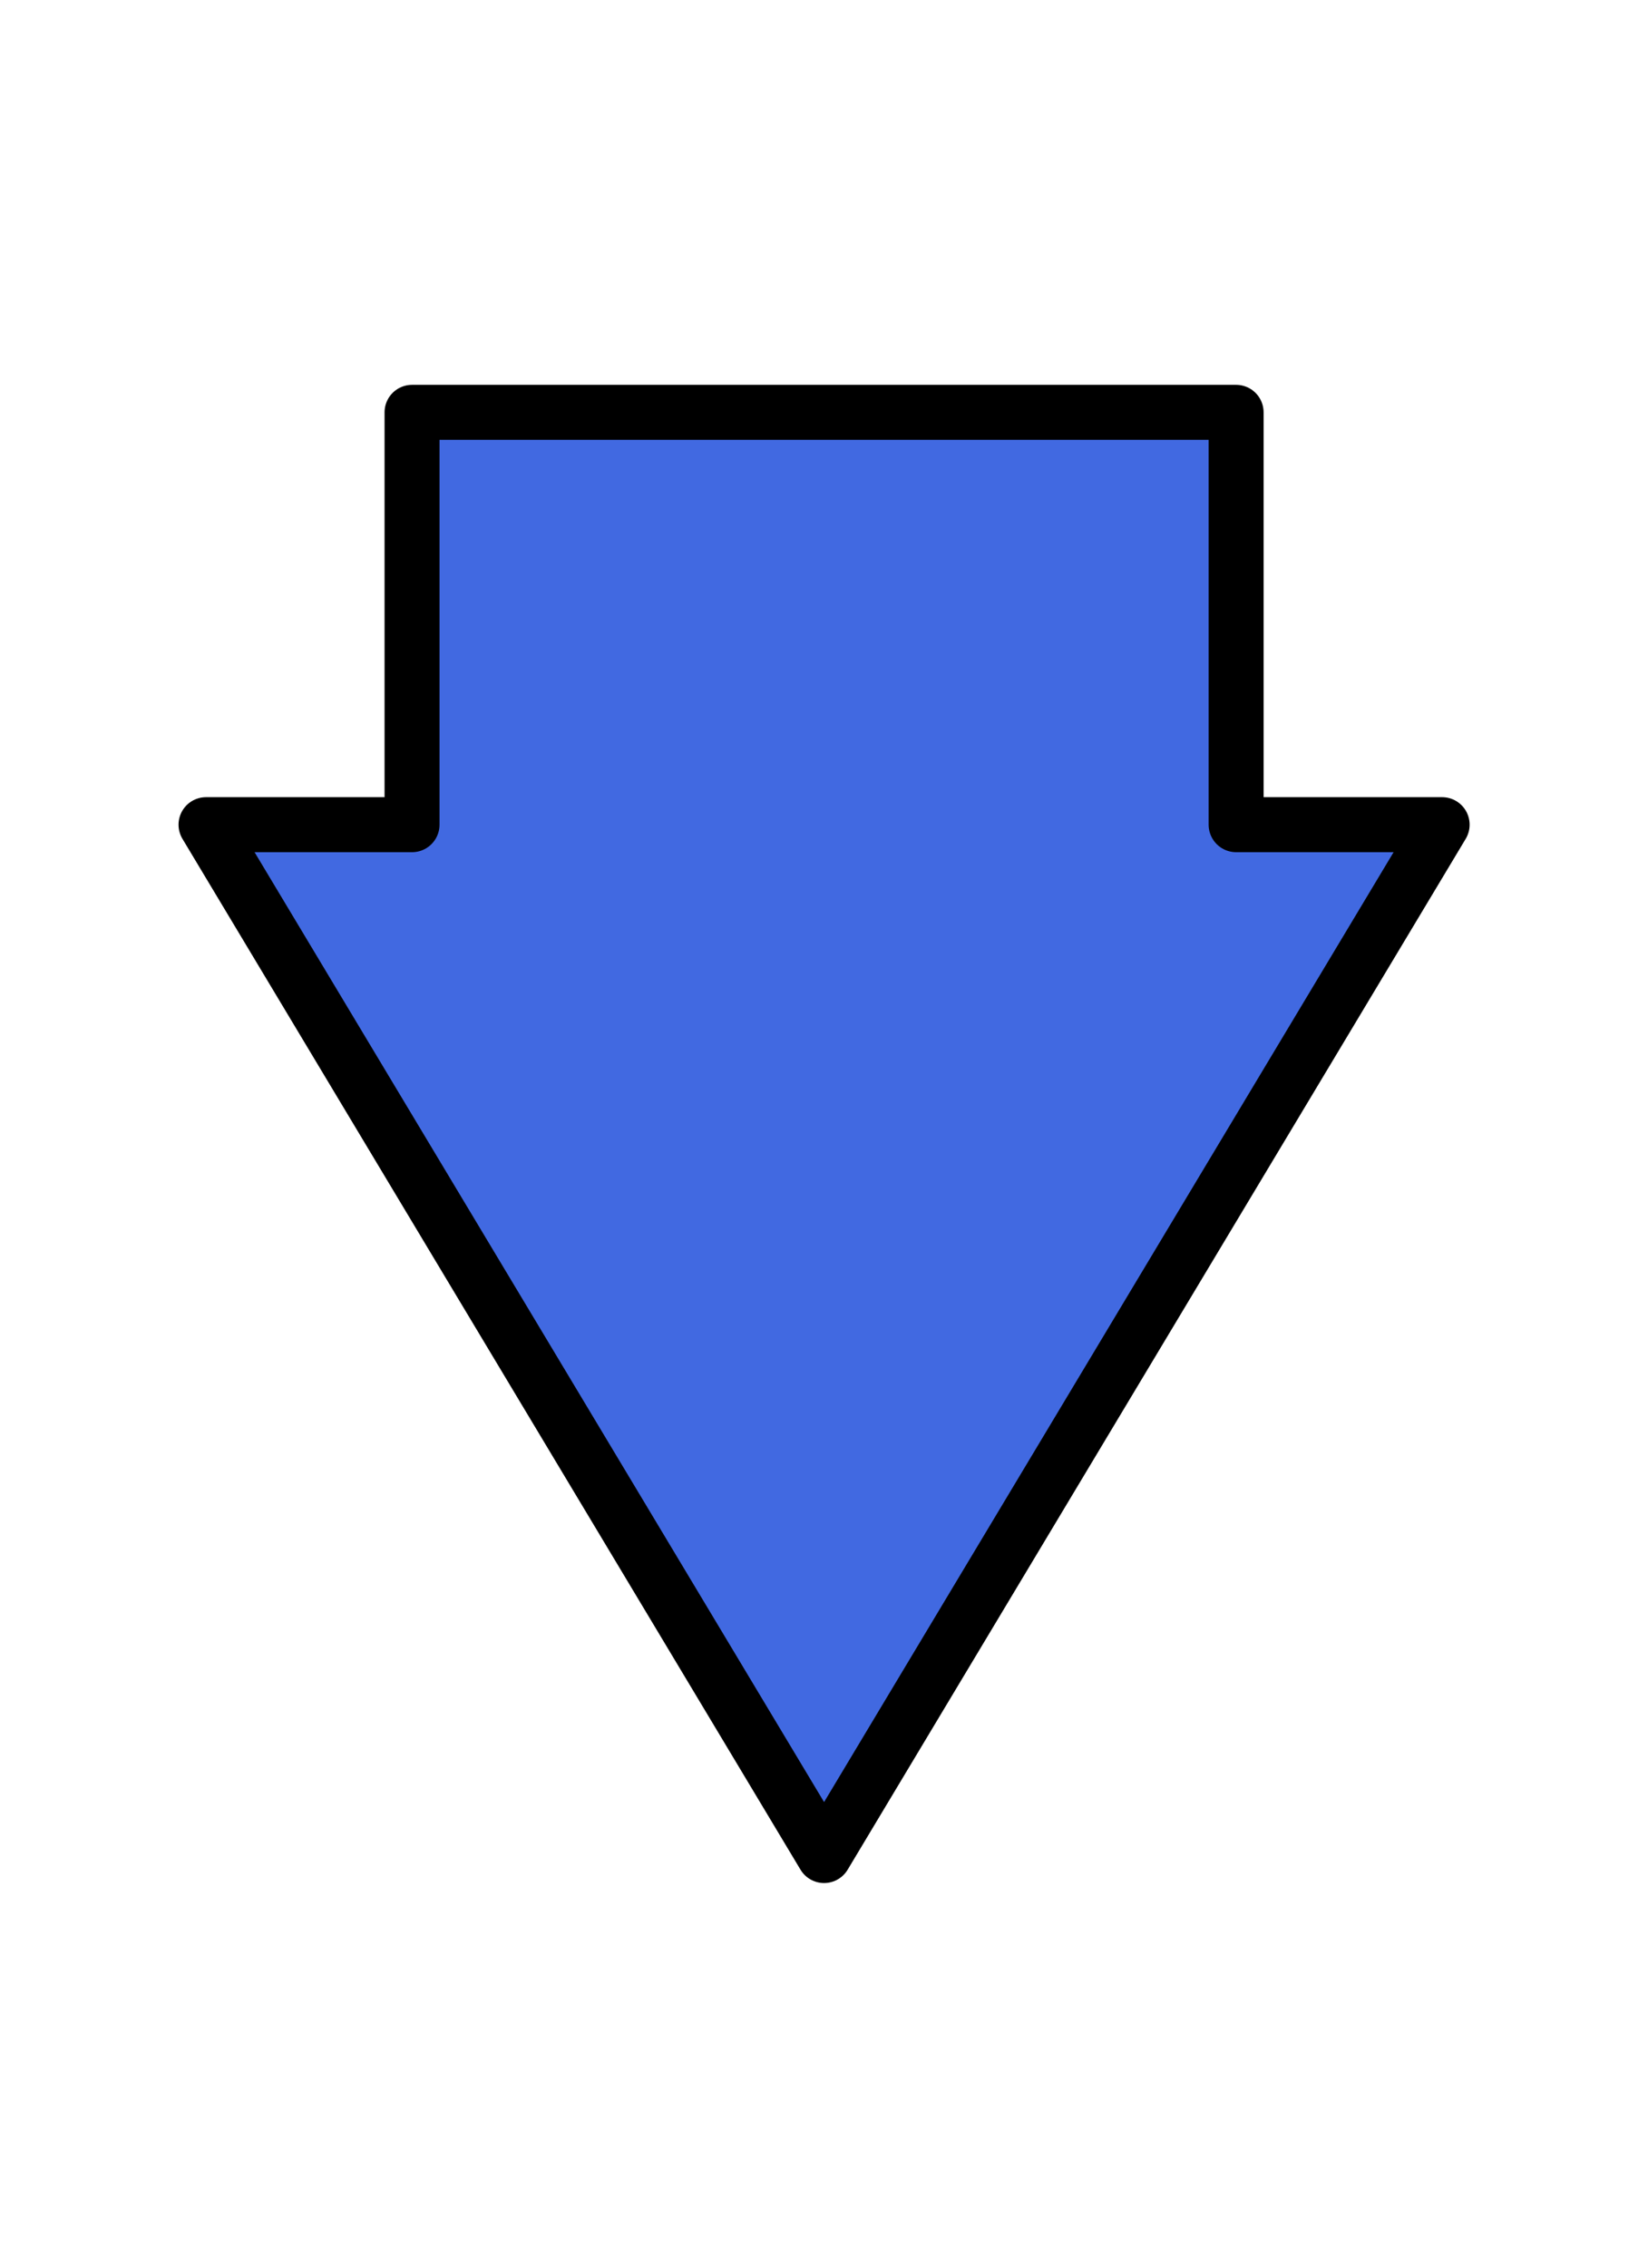 <?xml version="1.0" encoding="UTF-8" standalone="no"?>
<!-- Created with Inkscape (http://www.inkscape.org/) -->

<svg
   width="10.583mm"
   height="14.552mm"
   viewBox="0 0 10.583 14.552"
   version="1.1"
   id="svg1022"
   inkscape:version="1.1.2 (0a00cf5339, 2022-02-04)"
   sodipodi:docname="blue_arr_dn.svg"
   xmlns:inkscape="http://www.inkscape.org/namespaces/inkscape"
   xmlns:sodipodi="http://sodipodi.sourceforge.net/DTD/sodipodi-0.dtd"
   xmlns="http://www.w3.org/2000/svg"
   xmlns:svg="http://www.w3.org/2000/svg">
  <sodipodi:namedview
     id="namedview1024"
     pagecolor="#ffffff"
     bordercolor="#666666"
     borderopacity="1.0"
     inkscape:pageshadow="2"
     inkscape:pageopacity="0.0"
     inkscape:pagecheckerboard="0"
     inkscape:document-units="mm"
     showgrid="false"
     fit-margin-top="0"
     fit-margin-left="0"
     fit-margin-right="0"
     fit-margin-bottom="0"
     inkscape:zoom="0.77771465"
     inkscape:cx="-342.67067"
     inkscape:cy="261.6641"
     inkscape:window-width="2125"
     inkscape:window-height="1123"
     inkscape:window-x="5484"
     inkscape:window-y="957"
     inkscape:window-maximized="0"
     inkscape:current-layer="layer1" />
  <defs
     id="defs1019" />
  <g
     inkscape:label="Layer 1"
     inkscape:groupmode="layer"
     id="layer1"
     transform="translate(-196.377,-78.609)">
    <g
       id="g2301"
       transform="translate(118.325,-28.547)"
       inkscape:export-filename="/home/eric/Git/spot/spot/icons/blue_arr_dn.png"
       inkscape:export-xdpi="300"
       inkscape:export-ydpi="300">
      <path
         style="opacity:1;vector-effect:none;fill:#4169e1;fill-opacity:1;fill-rule:evenodd;stroke:#000000;stroke-width:0.353;stroke-linecap:butt;stroke-linejoin:round;stroke-miterlimit:4;stroke-dasharray:none;stroke-dashoffset:0;stroke-opacity:1"
         d="m 79.375,112.448 3.969,6.615 3.969,-6.615 h -1.323 v -2.646 h -5.292 v 2.646 z"
         id="path2007"
         inkscape:export-filename="/home/eric/Git/spot/spot/icons/blue_arr_dn.png"
         inkscape:export-xdpi="300"
         inkscape:export-ydpi="300" />
      <g
         id="g2288">
        <rect
           style="font-variation-settings:normal;opacity:1;fill:none;fill-opacity:1;stroke:none;stroke-width:0.1;stroke-linecap:butt;stroke-linejoin:round;stroke-miterlimit:4;stroke-dasharray:none;stroke-dashoffset:0;stroke-opacity:1;stop-color:#000000;stop-opacity:1"
           id="rect2263"
           width="10.583"
           height="14.552"
           x="78.052"
           y="107.156" />
      </g>
    </g>
  </g>
</svg>
